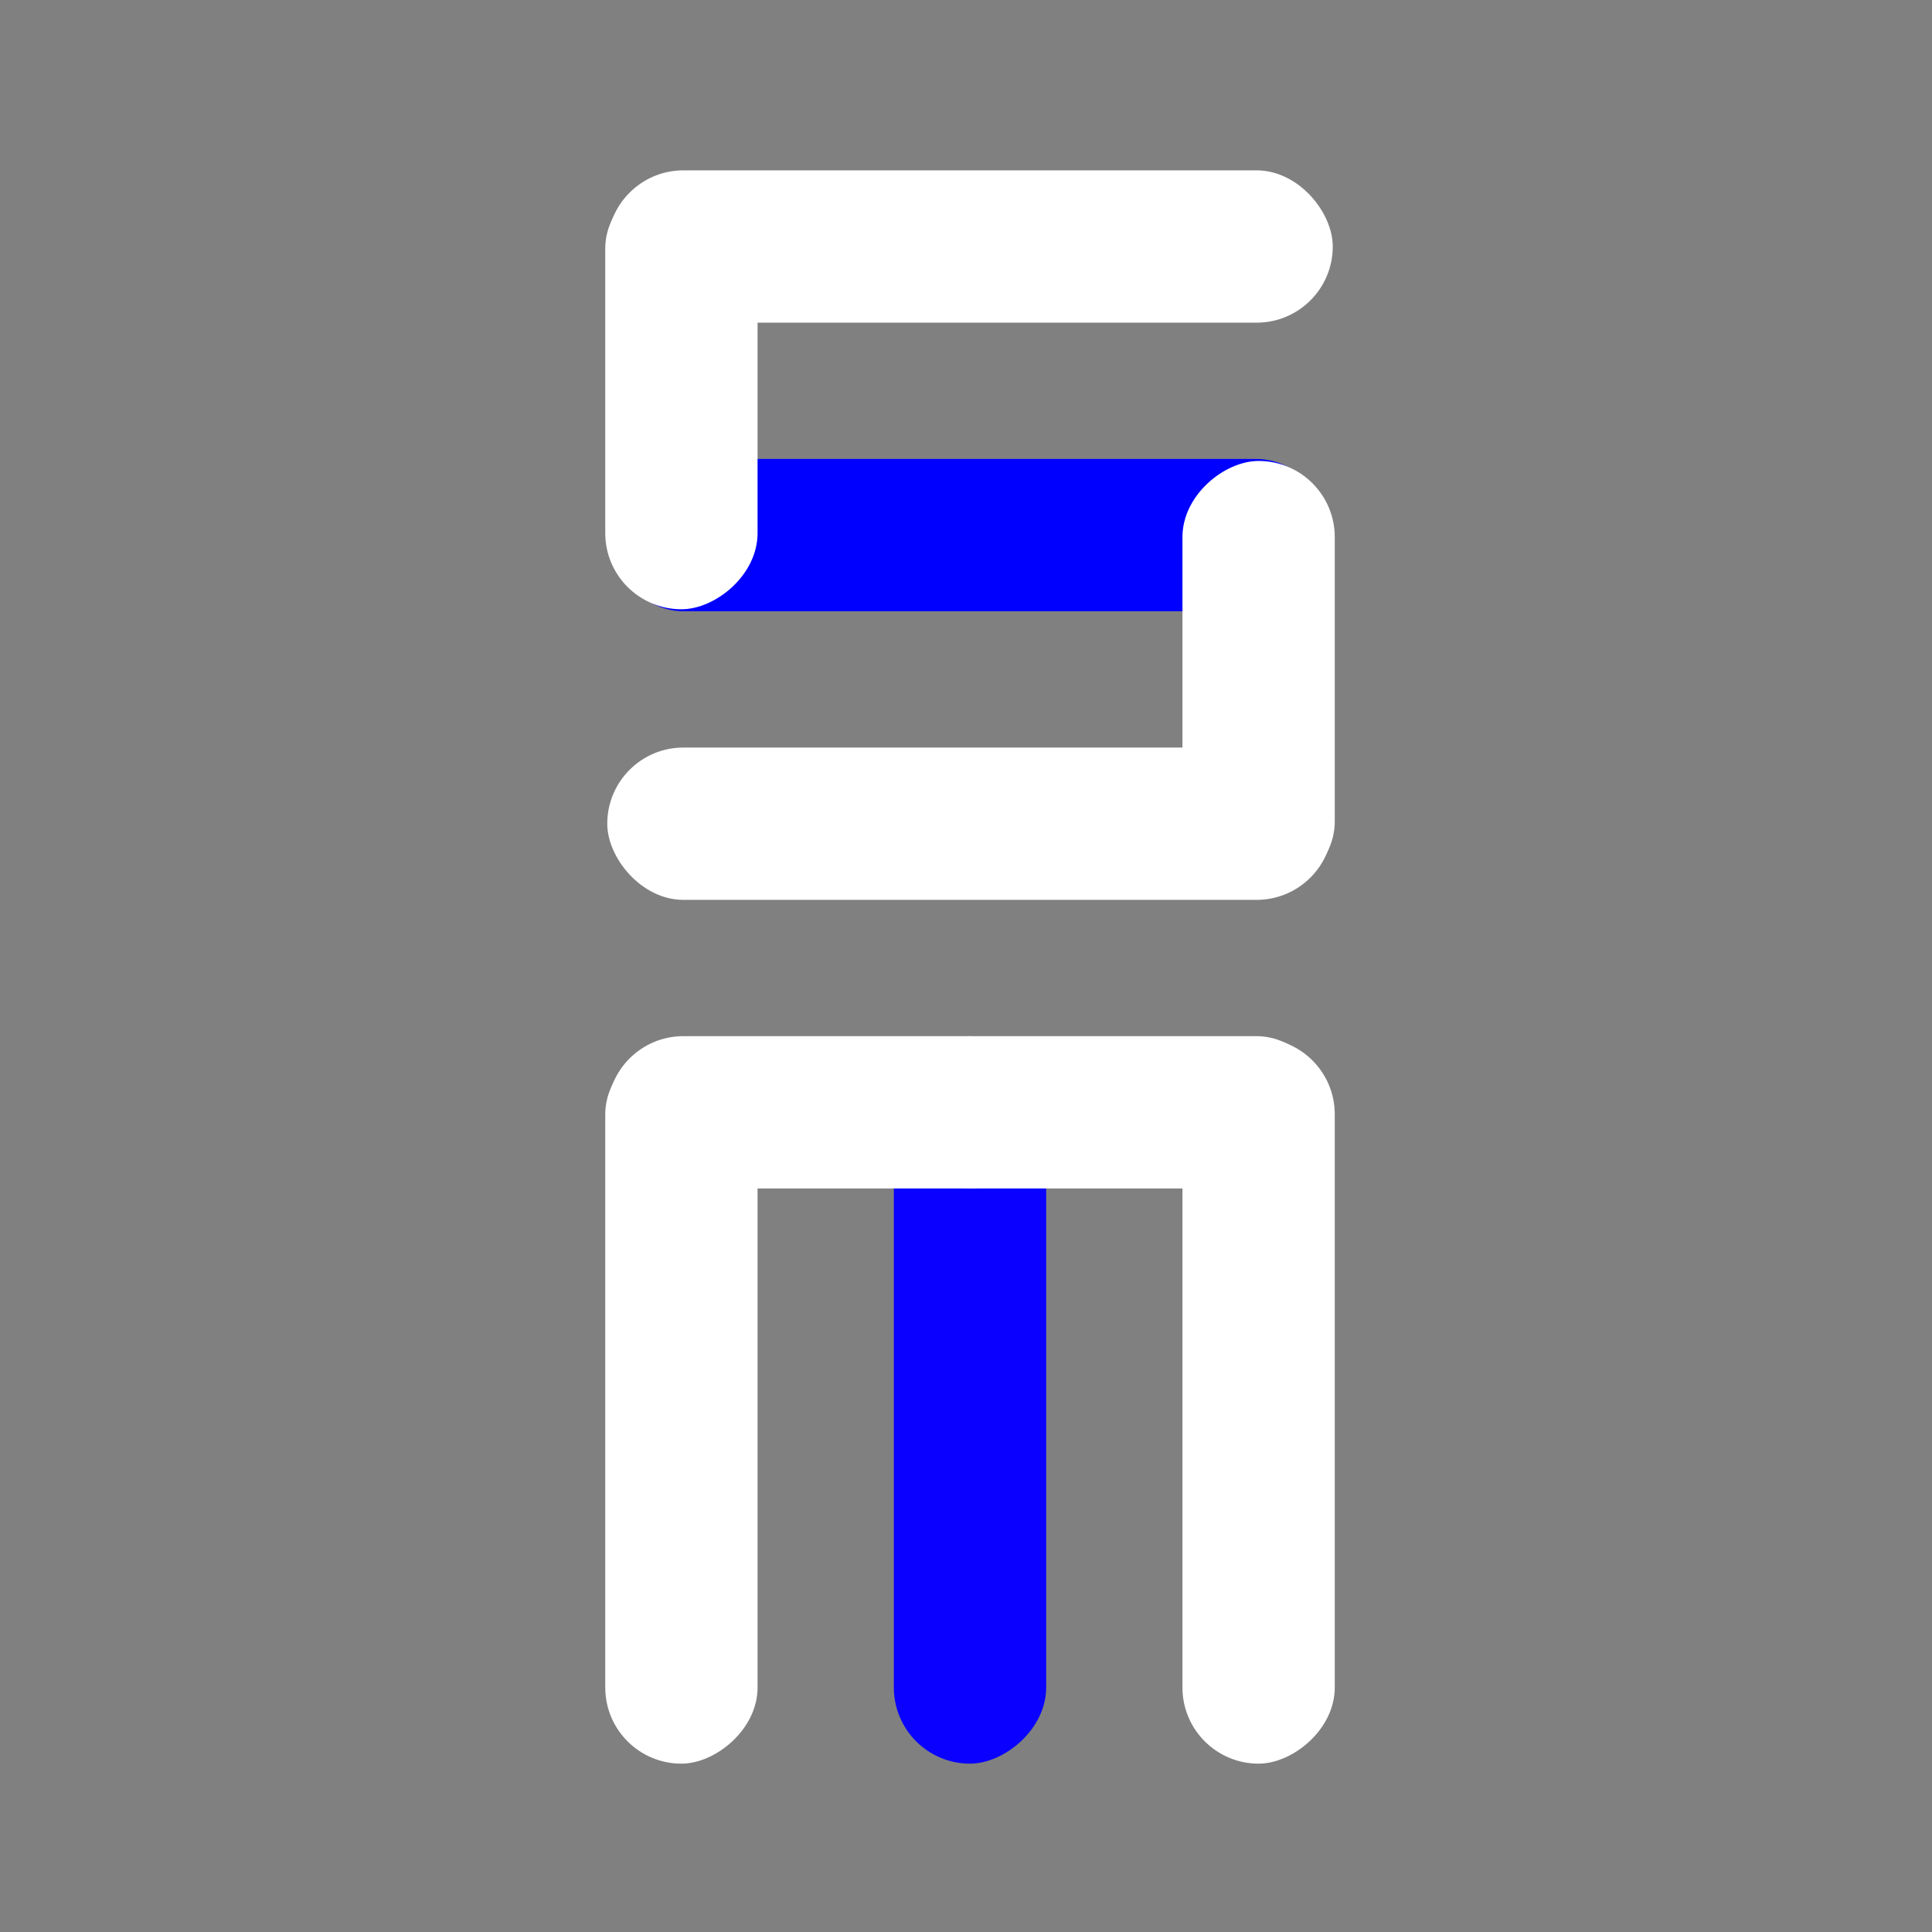 <svg xmlns="http://www.w3.org/2000/svg" viewBox="0 0 241 241">
  <rect x="0" y="0" width="241" height="241" fill="#808080" stroke="none"/>
  <defs>
    <style>
      .cls-1 {
        fill: none;
      }

      .cls-2 {
        fill: #fff;
      }

      .cls-3 {
        fill: #0900ff;
      }

      .cls-4 {
        fill: blue;
      }
    </style>
  </defs>
  <g id="Group_12" data-name="Group 12" transform="translate(-550 -1627)">
    <rect id="Rectangle_560" data-name="Rectangle 560" class="cls-1" width="241" height="241" transform="translate(550 1627)"/>
    <g id="Group_7" data-name="Group 7" transform="translate(-1 321)">
      <rect id="Rectangle_540" data-name="Rectangle 540" class="cls-2" width="90.5" height="19" rx="9.5" transform="translate(717.5 1435.5) rotate(90)"/>
      <rect id="Rectangle_548" data-name="Rectangle 548" class="cls-2" width="90.5" height="19" rx="9.5" transform="translate(717.25 1418.25) rotate(180)"/>
      <rect id="Rectangle_542" data-name="Rectangle 542" class="cls-3" width="90.5" height="19" rx="9.5" transform="translate(681.5 1435.5) rotate(90)"/>
      <rect id="Rectangle_544" data-name="Rectangle 544" class="cls-4" width="90.5" height="19" rx="9.5" transform="translate(717.25 1382.25) rotate(180)"/>
      <rect id="Rectangle_545" data-name="Rectangle 545" class="cls-2" width="90.5" height="19" rx="9.5" transform="translate(645.5 1435.5) rotate(90)"/>
      <rect id="Rectangle_546" data-name="Rectangle 546" class="cls-2" width="90.5" height="19" rx="9.5" transform="translate(717.25 1346.25) rotate(180)"/>
      <rect id="Rectangle_549" data-name="Rectangle 549" class="cls-2" width="54.5" height="19" rx="9.5" transform="translate(626.5 1382) rotate(-90)"/>
      <rect id="Rectangle_547" data-name="Rectangle 547" class="cls-2" width="54.5" height="19" rx="9.5" transform="translate(698.5 1418) rotate(-90)"/>
      <rect id="Rectangle_543" data-name="Rectangle 543" class="cls-2" width="54.5" height="19" rx="9.5" transform="translate(681.25 1454.25) rotate(180)"/>
      <rect id="Rectangle_541" data-name="Rectangle 541" class="cls-2" width="54.5" height="19" rx="9.5" transform="translate(717.25 1454.25) rotate(180)"/>
    </g>
  </g>
</svg>
